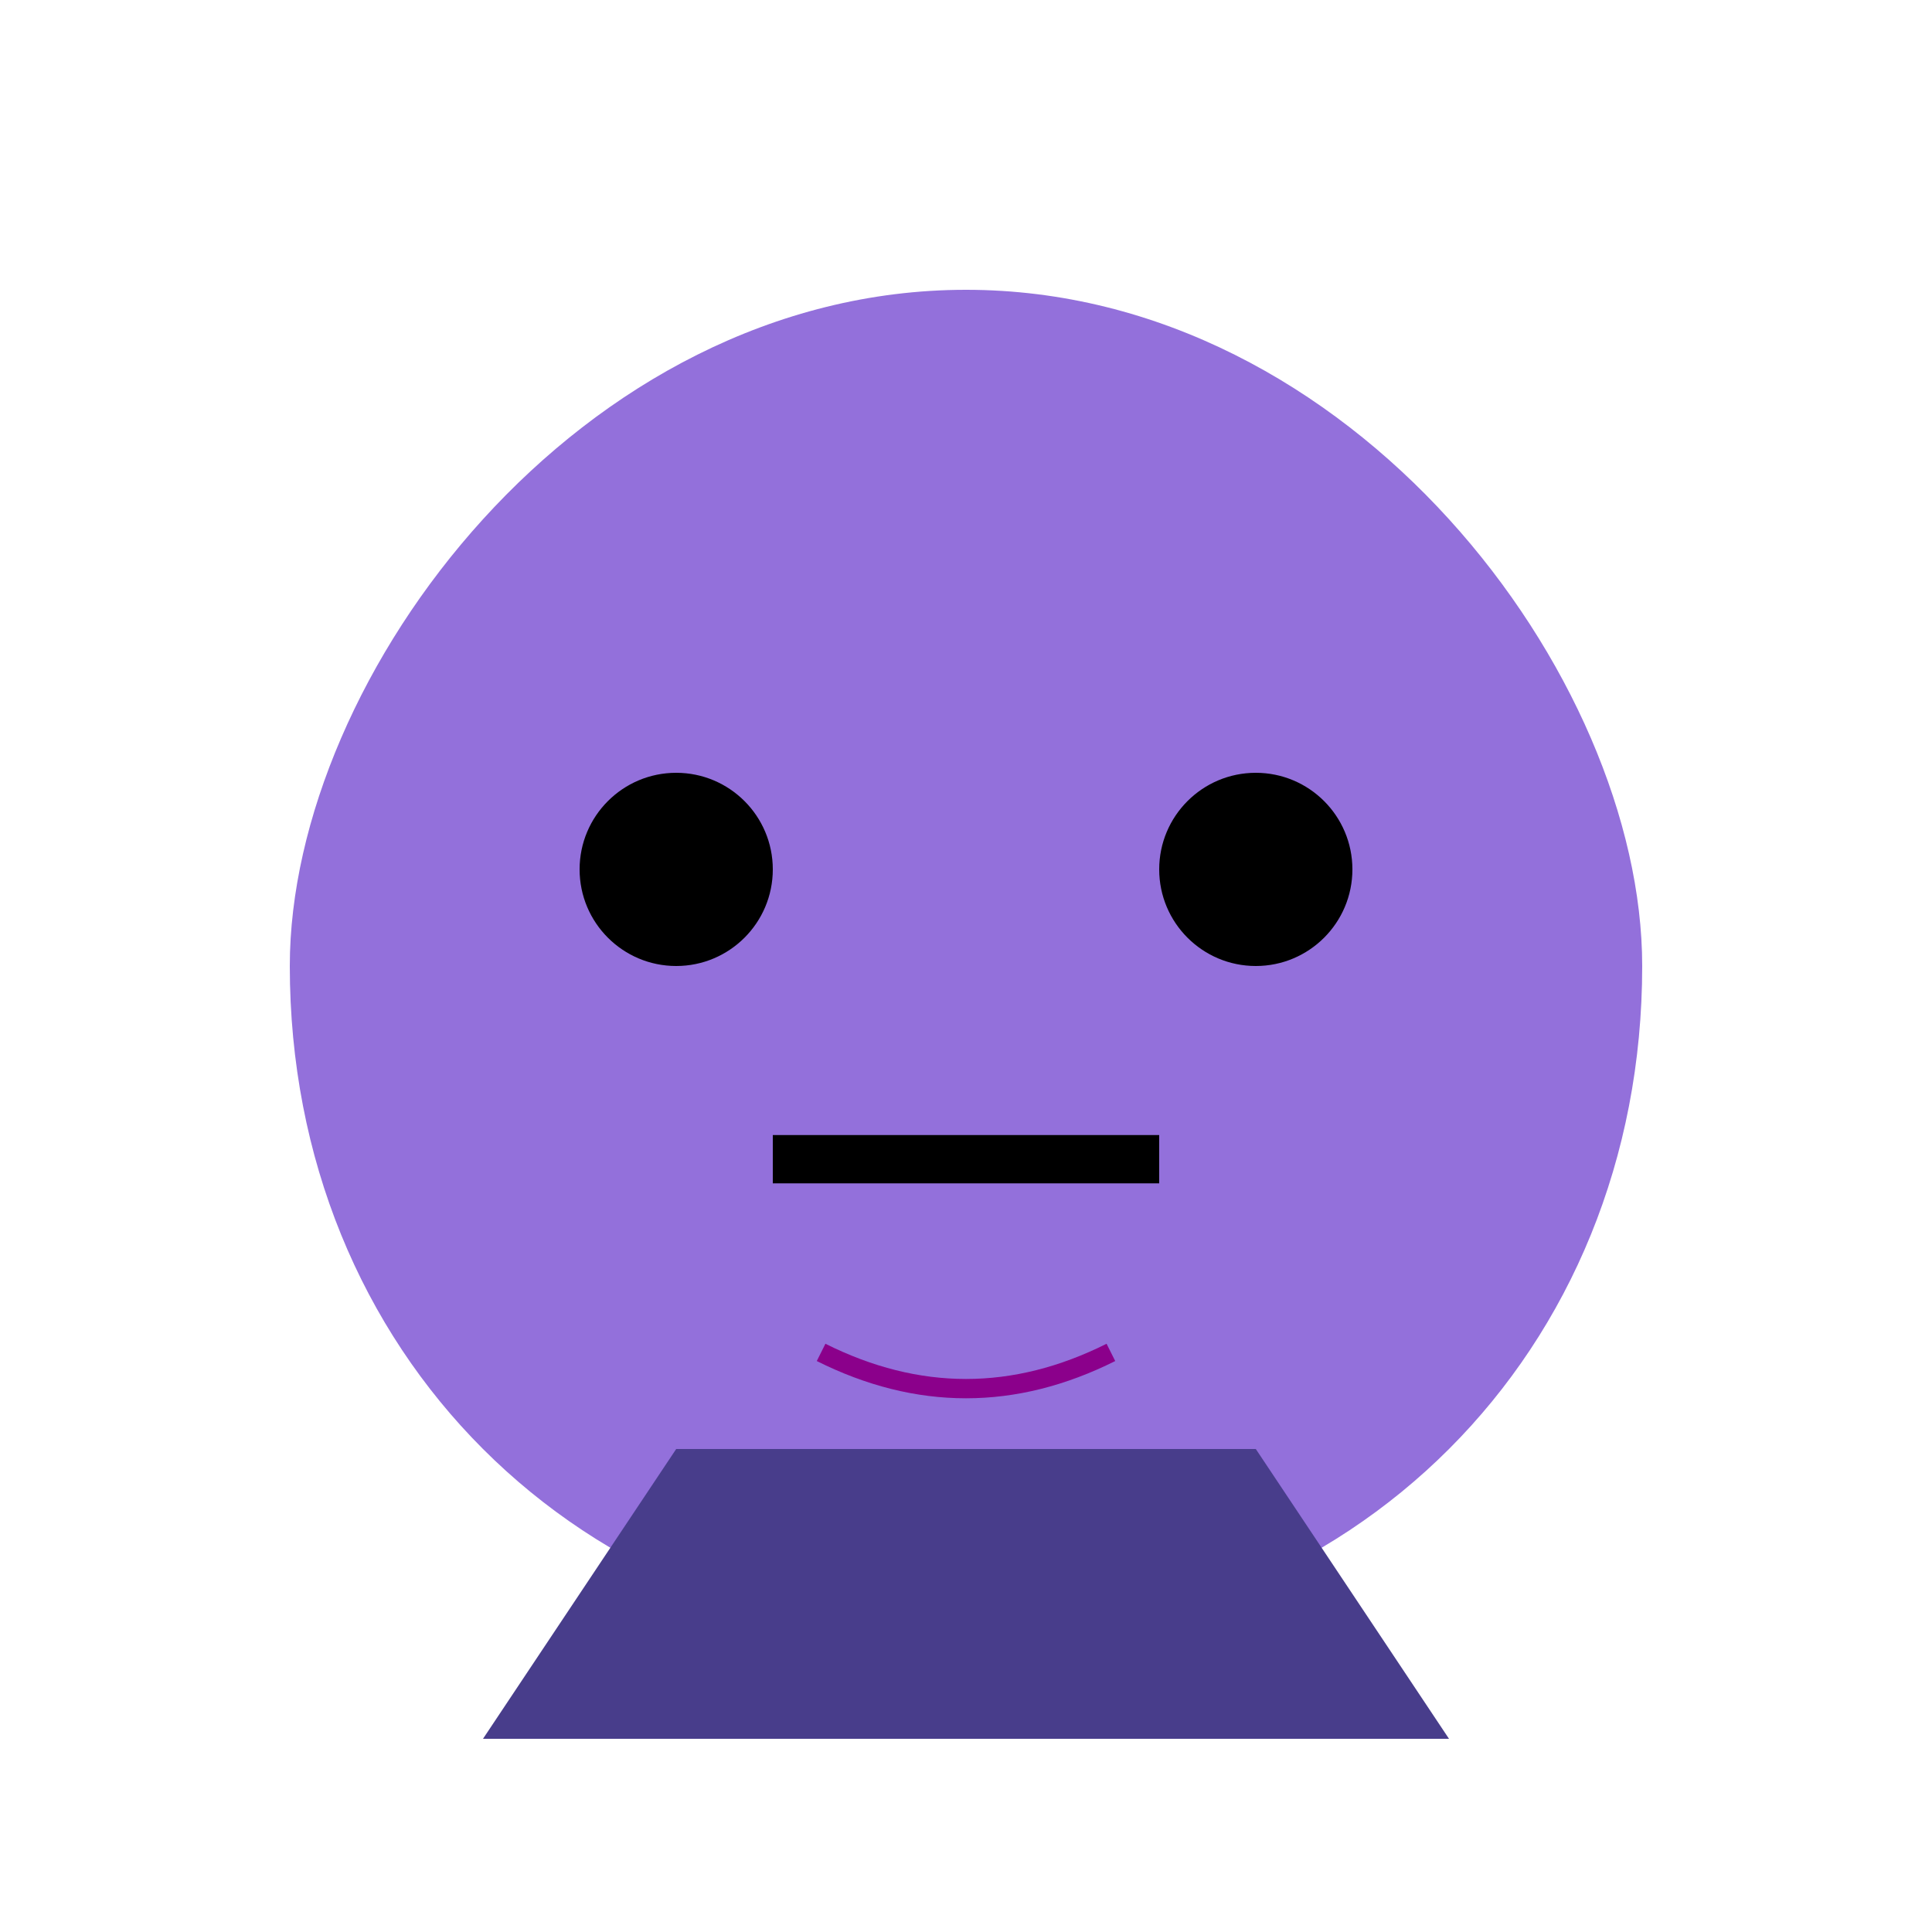 <?xml version="1.0" encoding="UTF-8"?>
<svg width="200" height="200" viewBox="0 0 200 200" xmlns="http://www.w3.org/2000/svg">
  <!-- Cabeza de Thanos -->
  <path d="M100 30 C 60 30, 30 70, 30 100 C 30 140, 60 170, 100 170 C 140 170, 170 140, 170 100 C 170 70, 140 30, 100 30" fill="#9370DB"/>
  
  <!-- Cuello y hombros -->
  <path d="M70 150 L 50 180 L 150 180 L 130 150" fill="#483D8B"/>
  
  <!-- Ojos -->
  <circle cx="70" cy="90" r="10" fill="#000"/>
  <circle cx="130" cy="90" r="10" fill="#000"/>
  
  <!-- Boca neutral -->
  <path d="M80 120 L120 120" stroke="#000" stroke-width="5" fill="none"/>
  
  <!-- Mentón con líneas -->
  <path d="M85 140 C 95 145, 105 145, 115 140" stroke="#8B008B" stroke-width="2" fill="none"/>
</svg> 